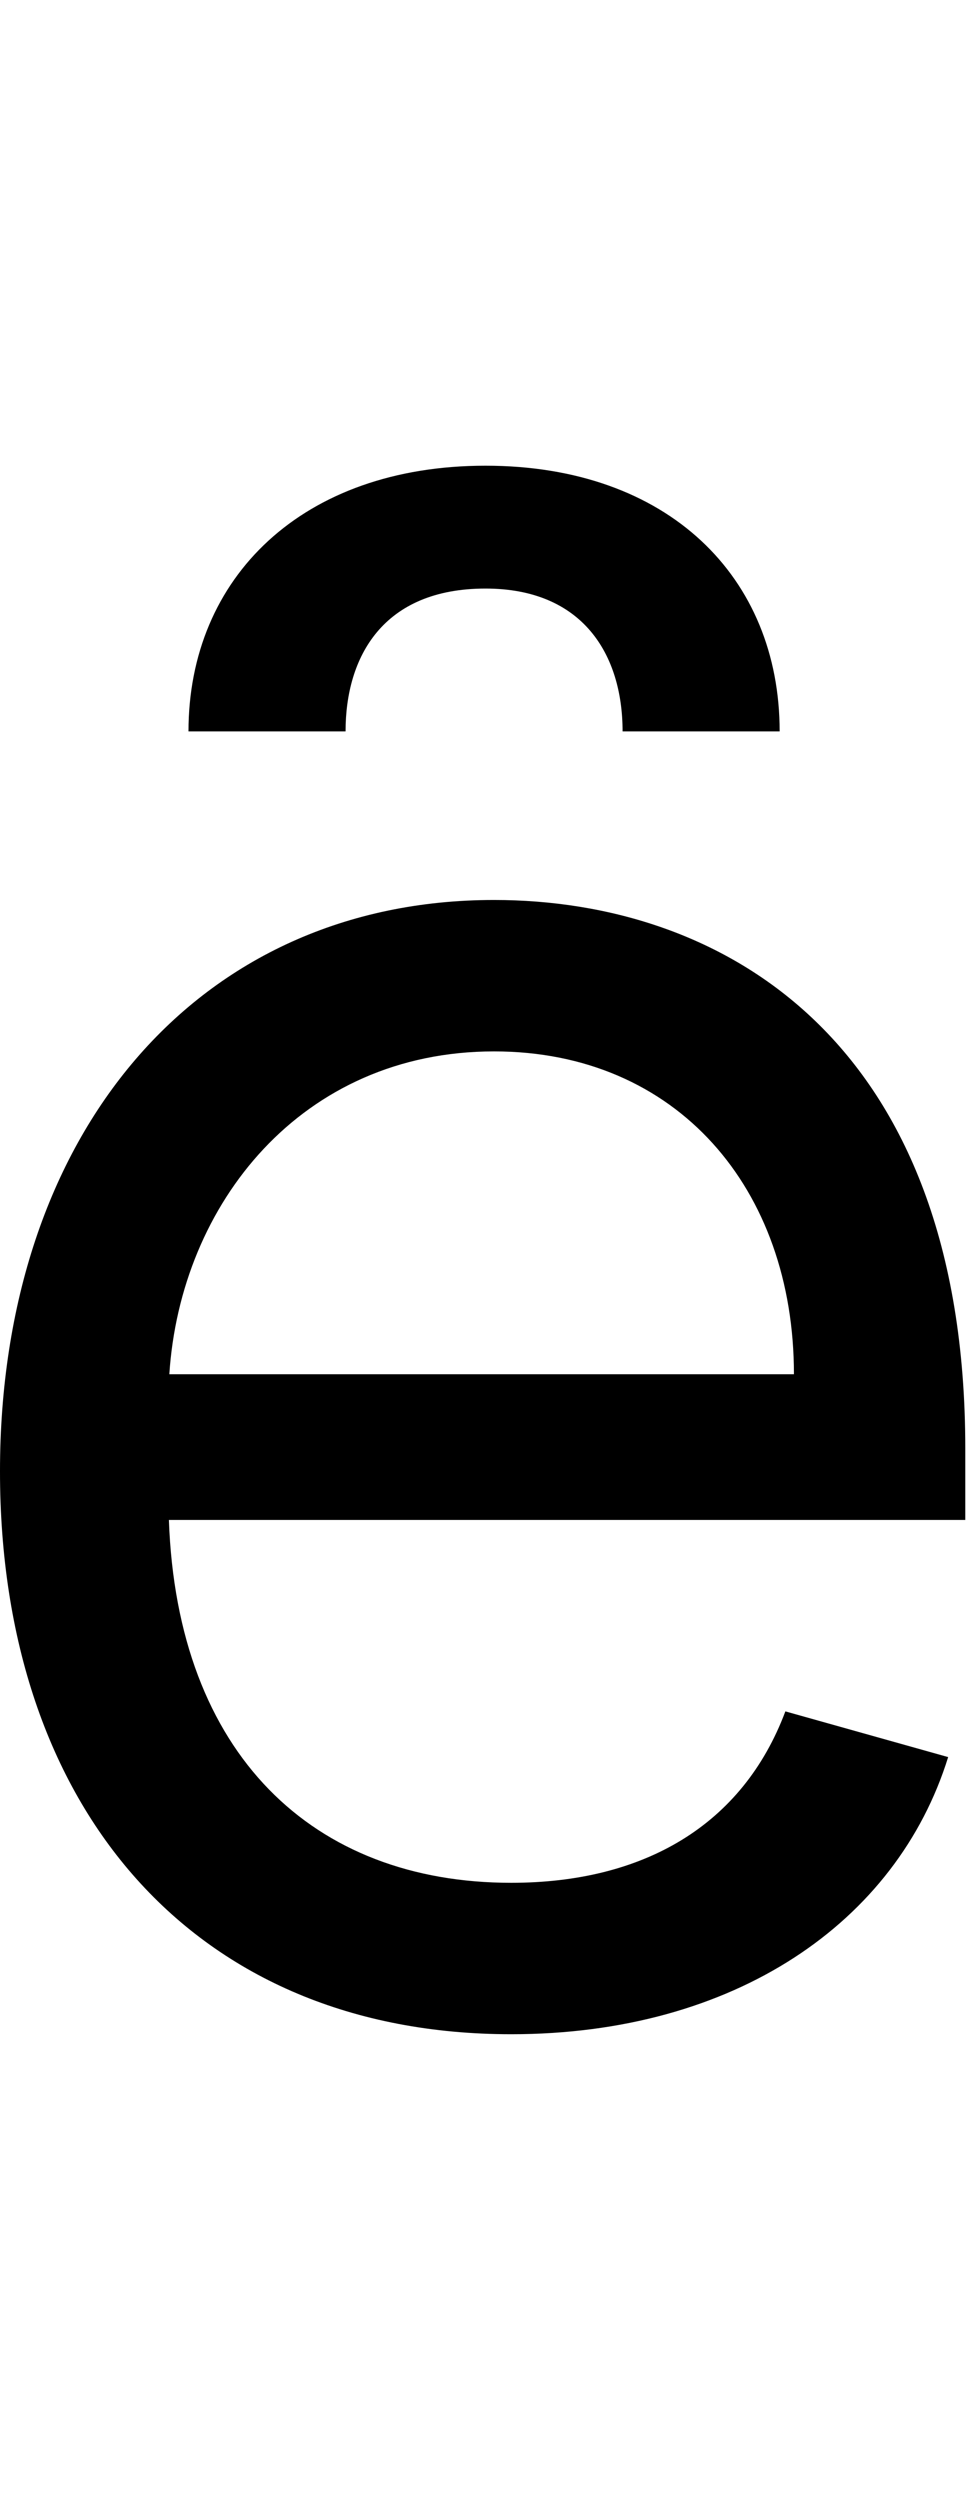 <svg id="svg-einvertedbreve" xmlns="http://www.w3.org/2000/svg" width="136" height="350"><path d="M860 32C1172 32 1400 -124 1472 -356L1244 -420C1184 -260 1045 -180 860 -180C582.866 -180 392.116 -359.342 380.556 -688H1496V-788C1496 -1360 1156 -1556 836 -1556C420 -1556 144 -1228 144 -756C144 -284 416 32 860 32ZM381.17 -892C396.727 -1130.85 566.477 -1344 836 -1344C1092 -1344 1256 -1152 1256 -892ZM408 -1792H628C628 -1896 680 -1992 824 -1992C960 -1992 1016 -1900 1016 -1792H1236C1236 -2008 1080 -2164 824 -2164C568 -2164 408 -2008 408 -1792Z" transform="translate(-14.4 281.6) scale(0.1)"/></svg>
